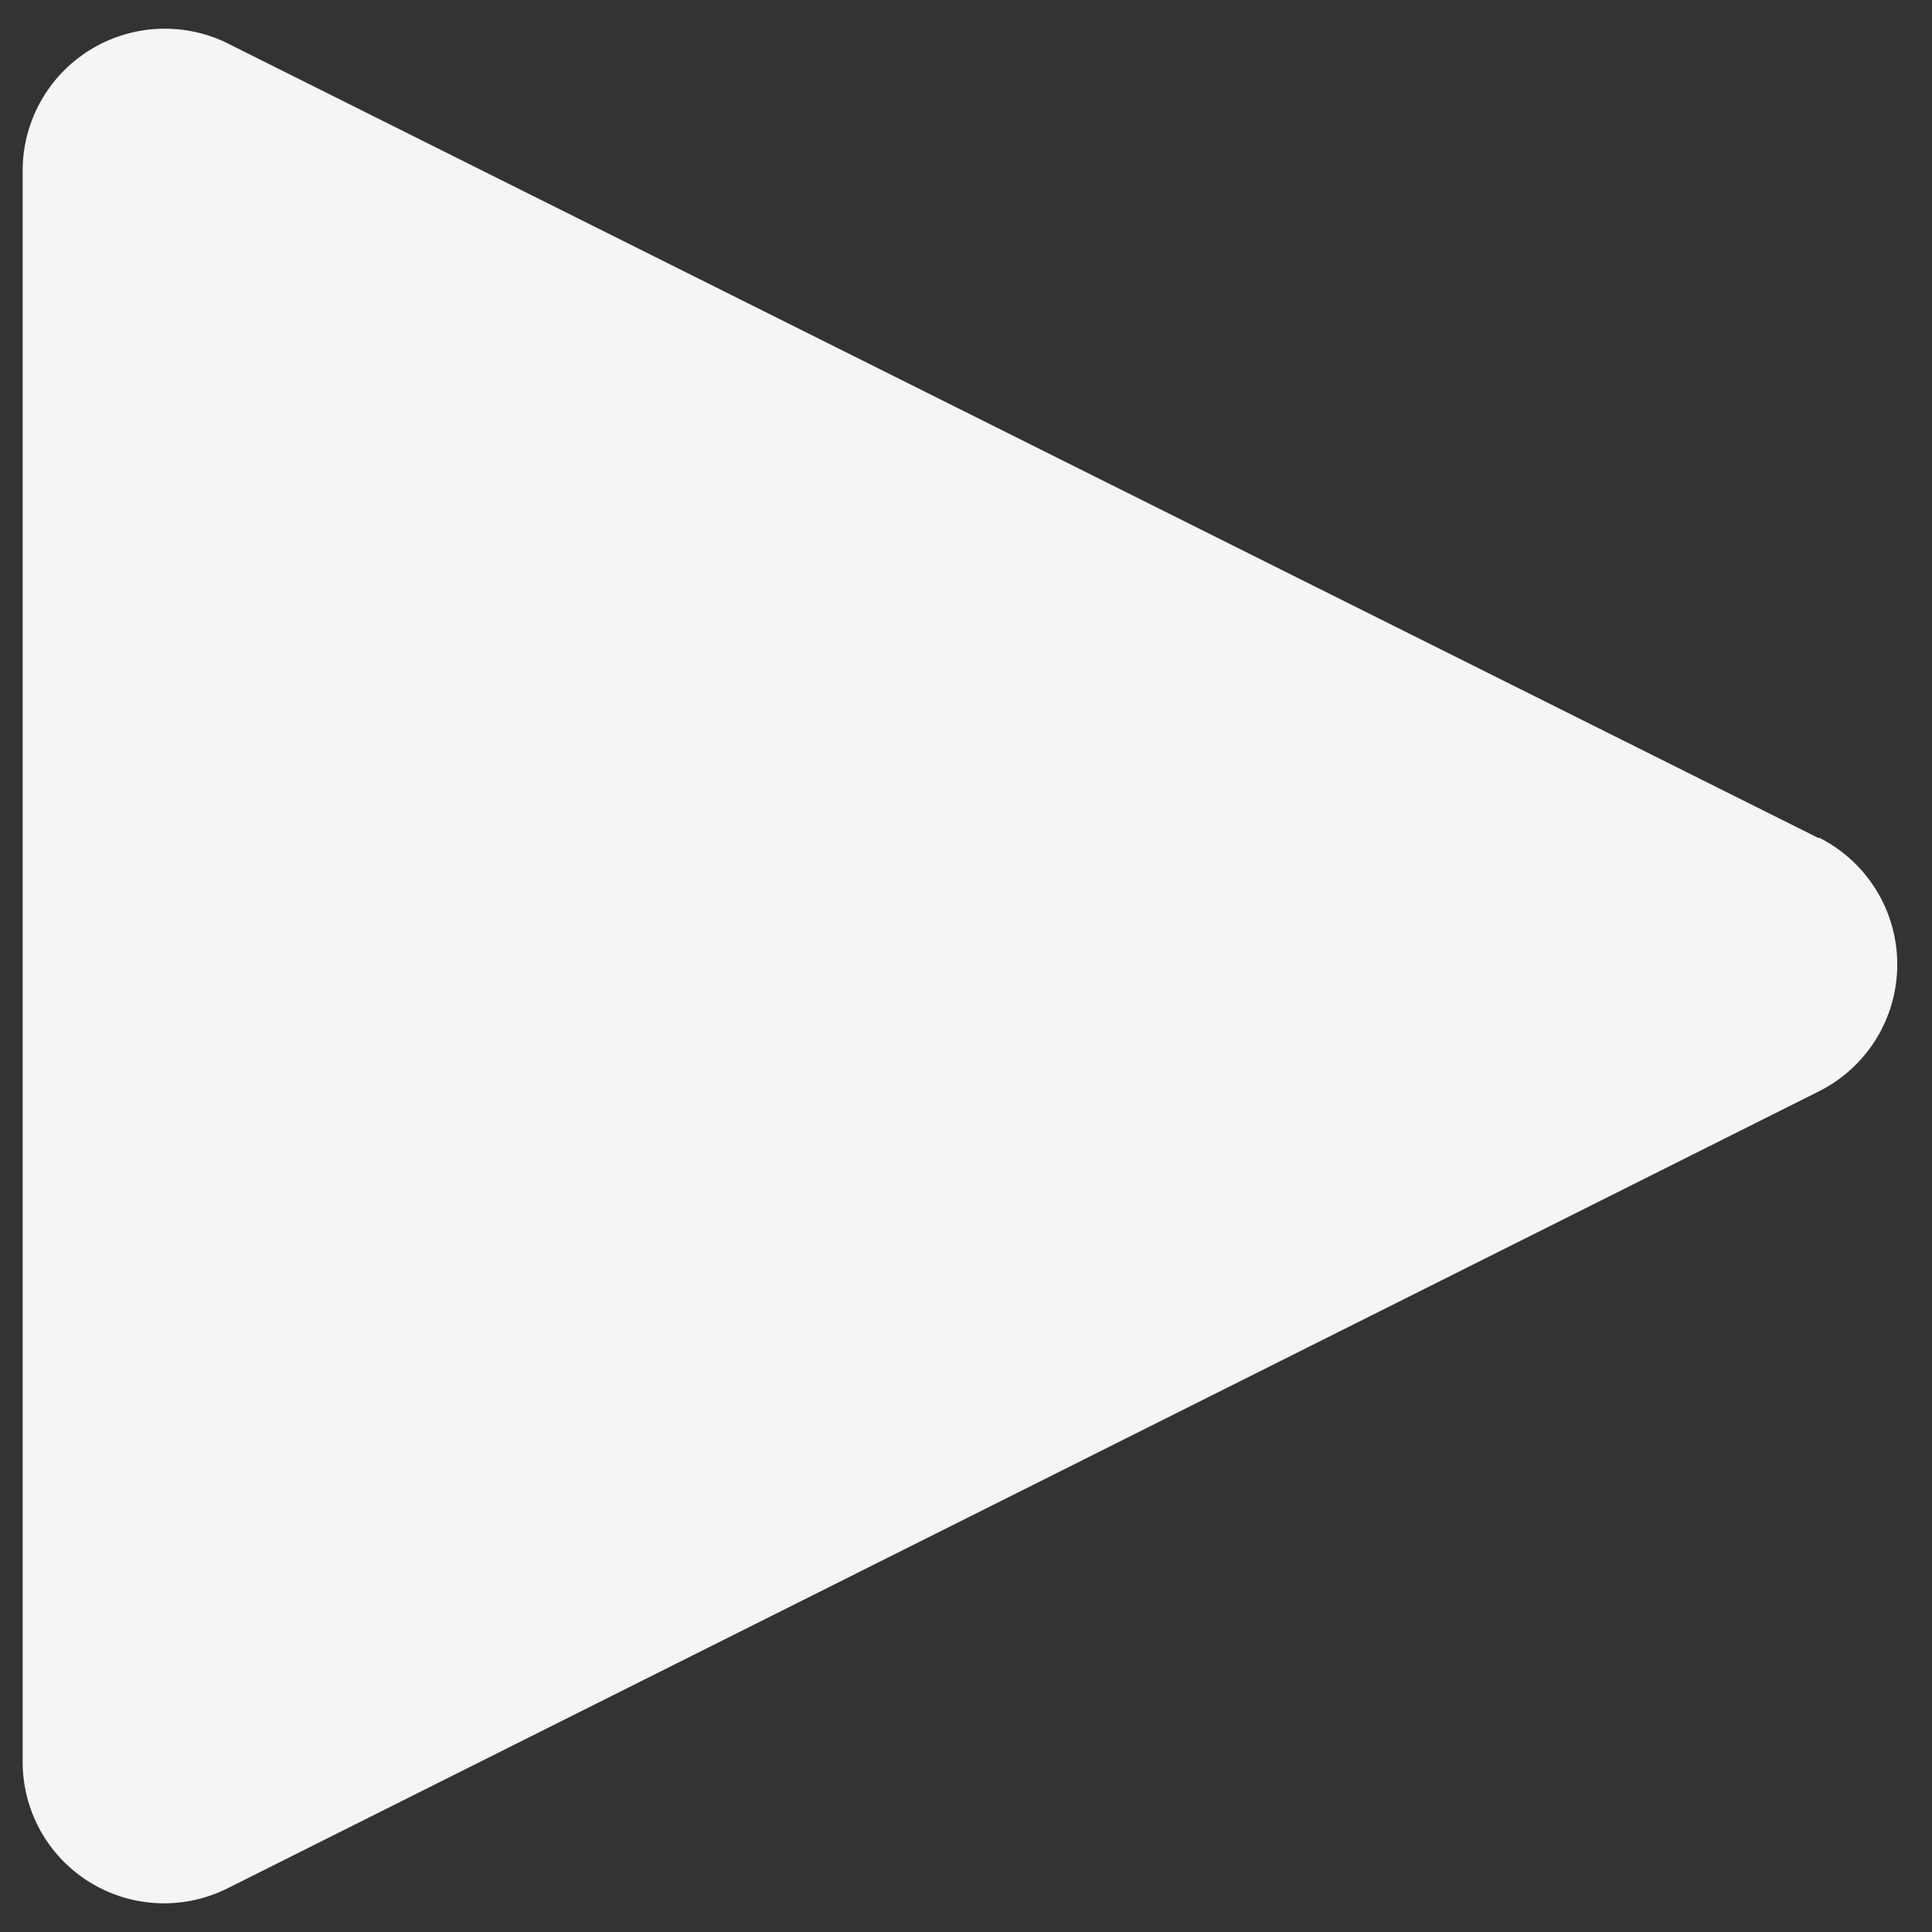 <svg width="40" height="40" viewBox="0 0 40 40" fill="none" xmlns="http://www.w3.org/2000/svg">
<rect x="0" y="0" width="40" height="40" fill="#333333" stroke="none"/>
<path d="M37.659 17.355L4.648 0.866C4.203 0.66 3.713 0.568 3.223 0.6C2.734 0.631 2.259 0.784 1.844 1.045C1.429 1.307 1.085 1.667 0.845 2.095C0.605 2.522 0.476 3.003 0.469 3.494V36.456C0.465 36.96 0.591 37.456 0.834 37.896C1.078 38.337 1.431 38.707 1.86 38.971C2.289 39.235 2.779 39.384 3.282 39.404C3.785 39.424 4.285 39.313 4.734 39.084L37.659 22.595C38.146 22.351 38.556 21.976 38.843 21.512C39.13 21.047 39.281 20.513 39.281 19.968C39.281 19.423 39.13 18.888 38.843 18.424C38.556 17.96 38.146 17.585 37.659 17.34V17.355Z" fill="#F5F5F5"/>
</svg>
